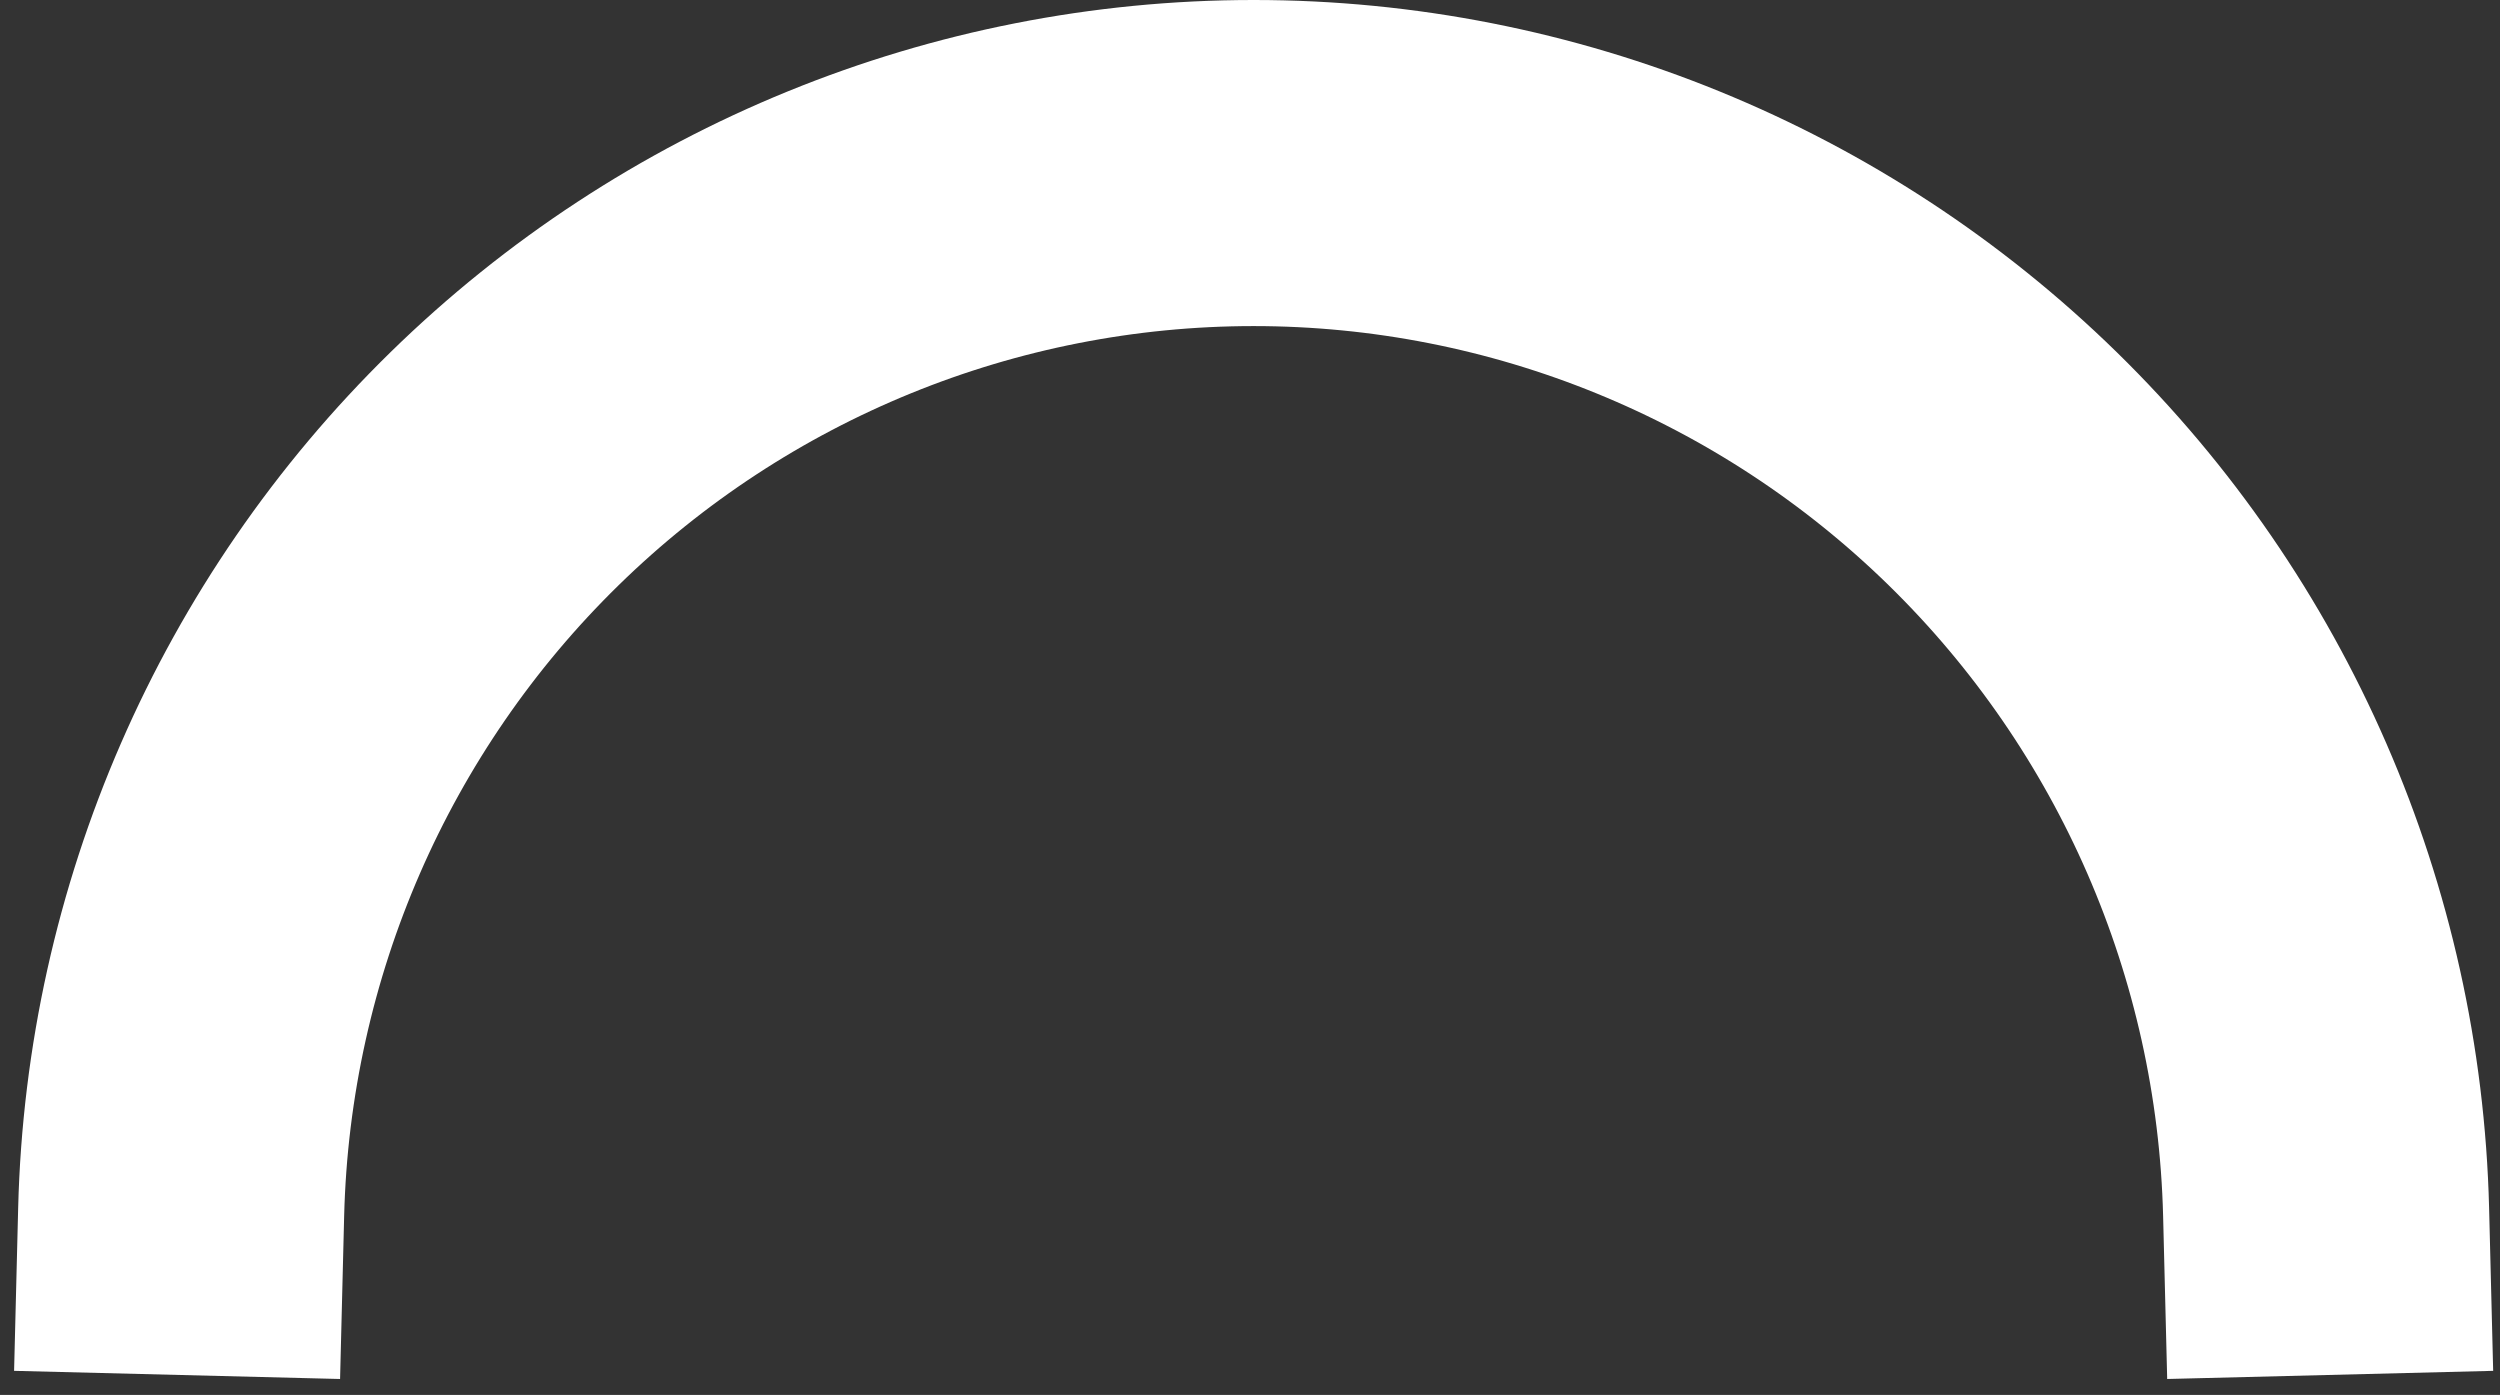 <svg width="138" height="77" viewBox="0 0 138 77" fill="none" xmlns="http://www.w3.org/2000/svg">
<rect x="0" y="0" width="138" height="77" fill="#333333" stroke="none"/>
<path d="M10 66.898C10.387 51.41 16.794 36.688 27.854 25.871C38.914 15.054 53.752 9 69.201 9C84.649 9 99.487 15.054 110.547 25.871C121.607 36.688 128.014 51.41 128.401 66.898" stroke="white" stroke-width="18" stroke-linecap="square" stroke-linejoin="round"/>
</svg>
